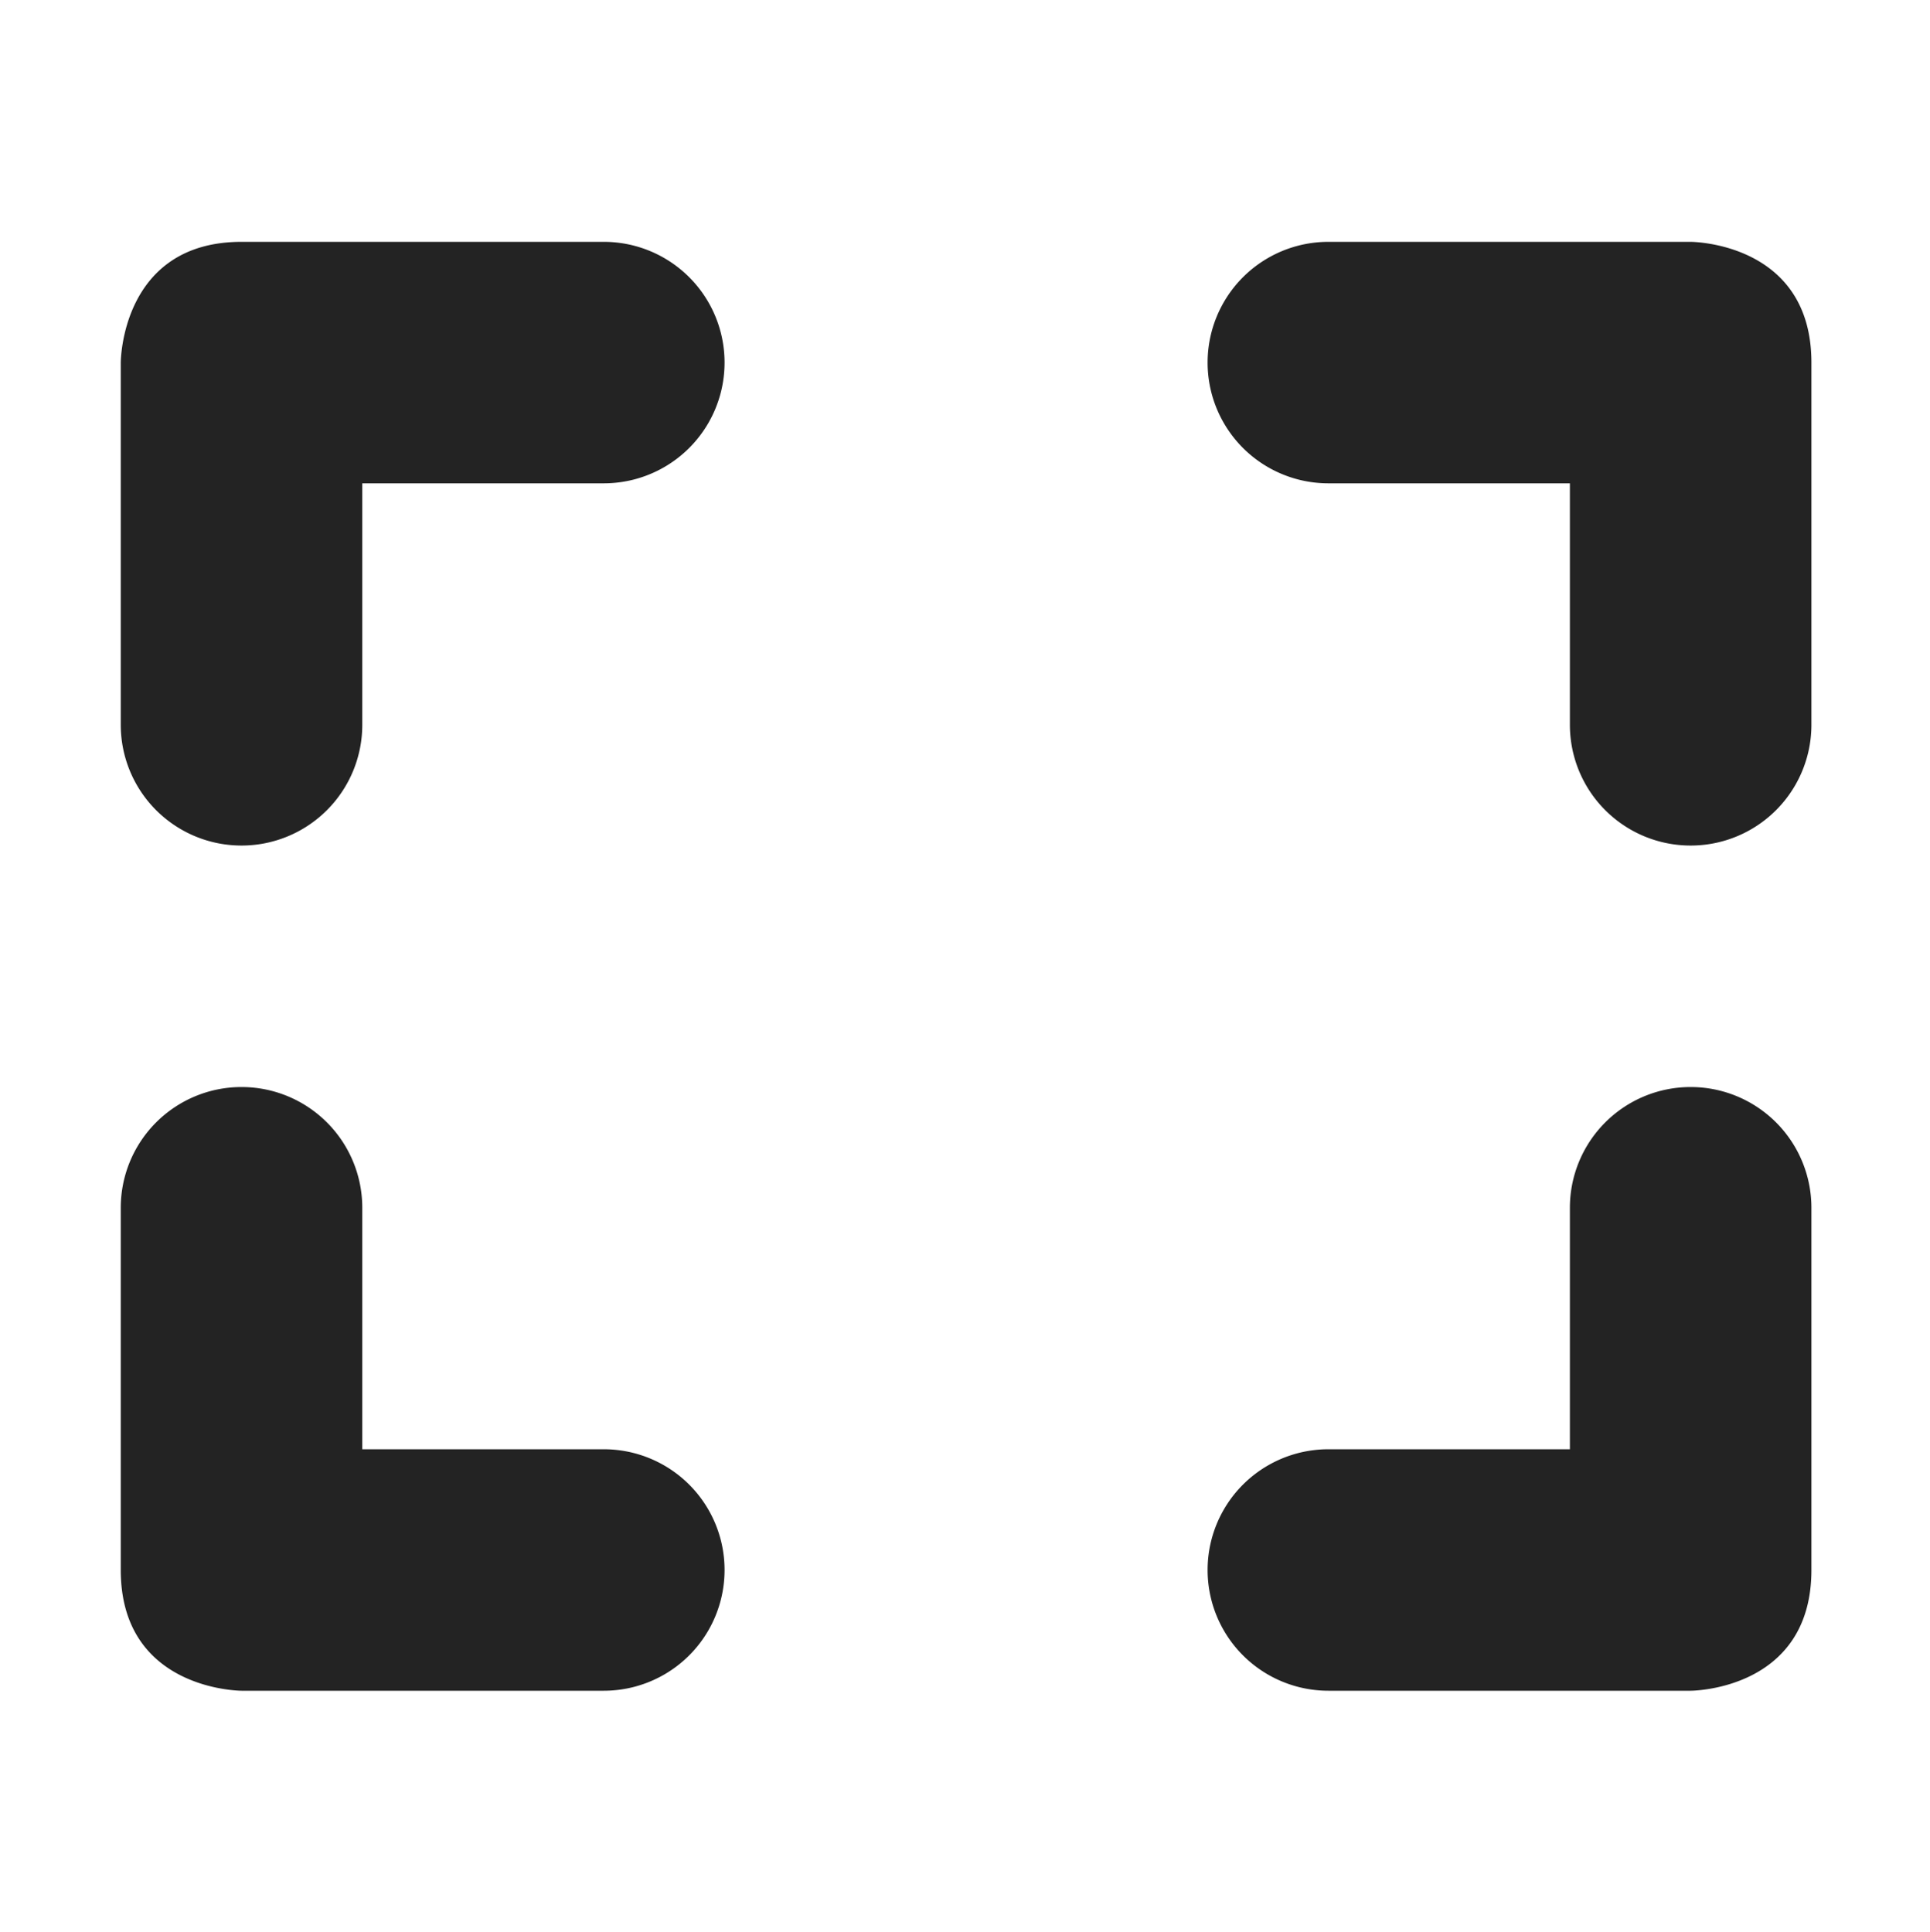 <svg height='16' style='enable-background:new' width='15.982' xmlns='http://www.w3.org/2000/svg'>
    <defs>
        <filter height='1' id='a' style='color-interpolation-filters:sRGB' width='1' x='0' y='0'>
            <feBlend in2='BackgroundImage' mode='darken'/>
        </filter>
    </defs>
    <g style='display:inline'>
        <g style='display:inline;enable-background:new' transform='translate(-401 -29)'>
            
            <path d='M426 310c-1 0-1 1-1 1v3a1 1 0 0 0 1 1 1 1 0 0 0 1-1v-2h2a1 1 0 0 0 0-2zm9 0a1 1 0 0 0 0 2h2v2a1 1 0 0 0 2 0v-3c0-1-1-1-1-1zm-9 7a1 1 0 0 0-1 1v3c0 1 1 1 1 1h3a1 1 0 0 0 0-2h-2v-2a1 1 0 0 0-1-1zm12 0a1 1 0 0 0-1 1v2h-2a1 1 0 0 0 0 2h3s1 0 1-1v-3a1 1 0 0 0-1-1z' style='color:#bebebe;opacity:1;fill:#232323;fill-opacity:1;stroke:none' transform='translate(-23 -278.997)'/>
        </g>
    </g>
</svg>
